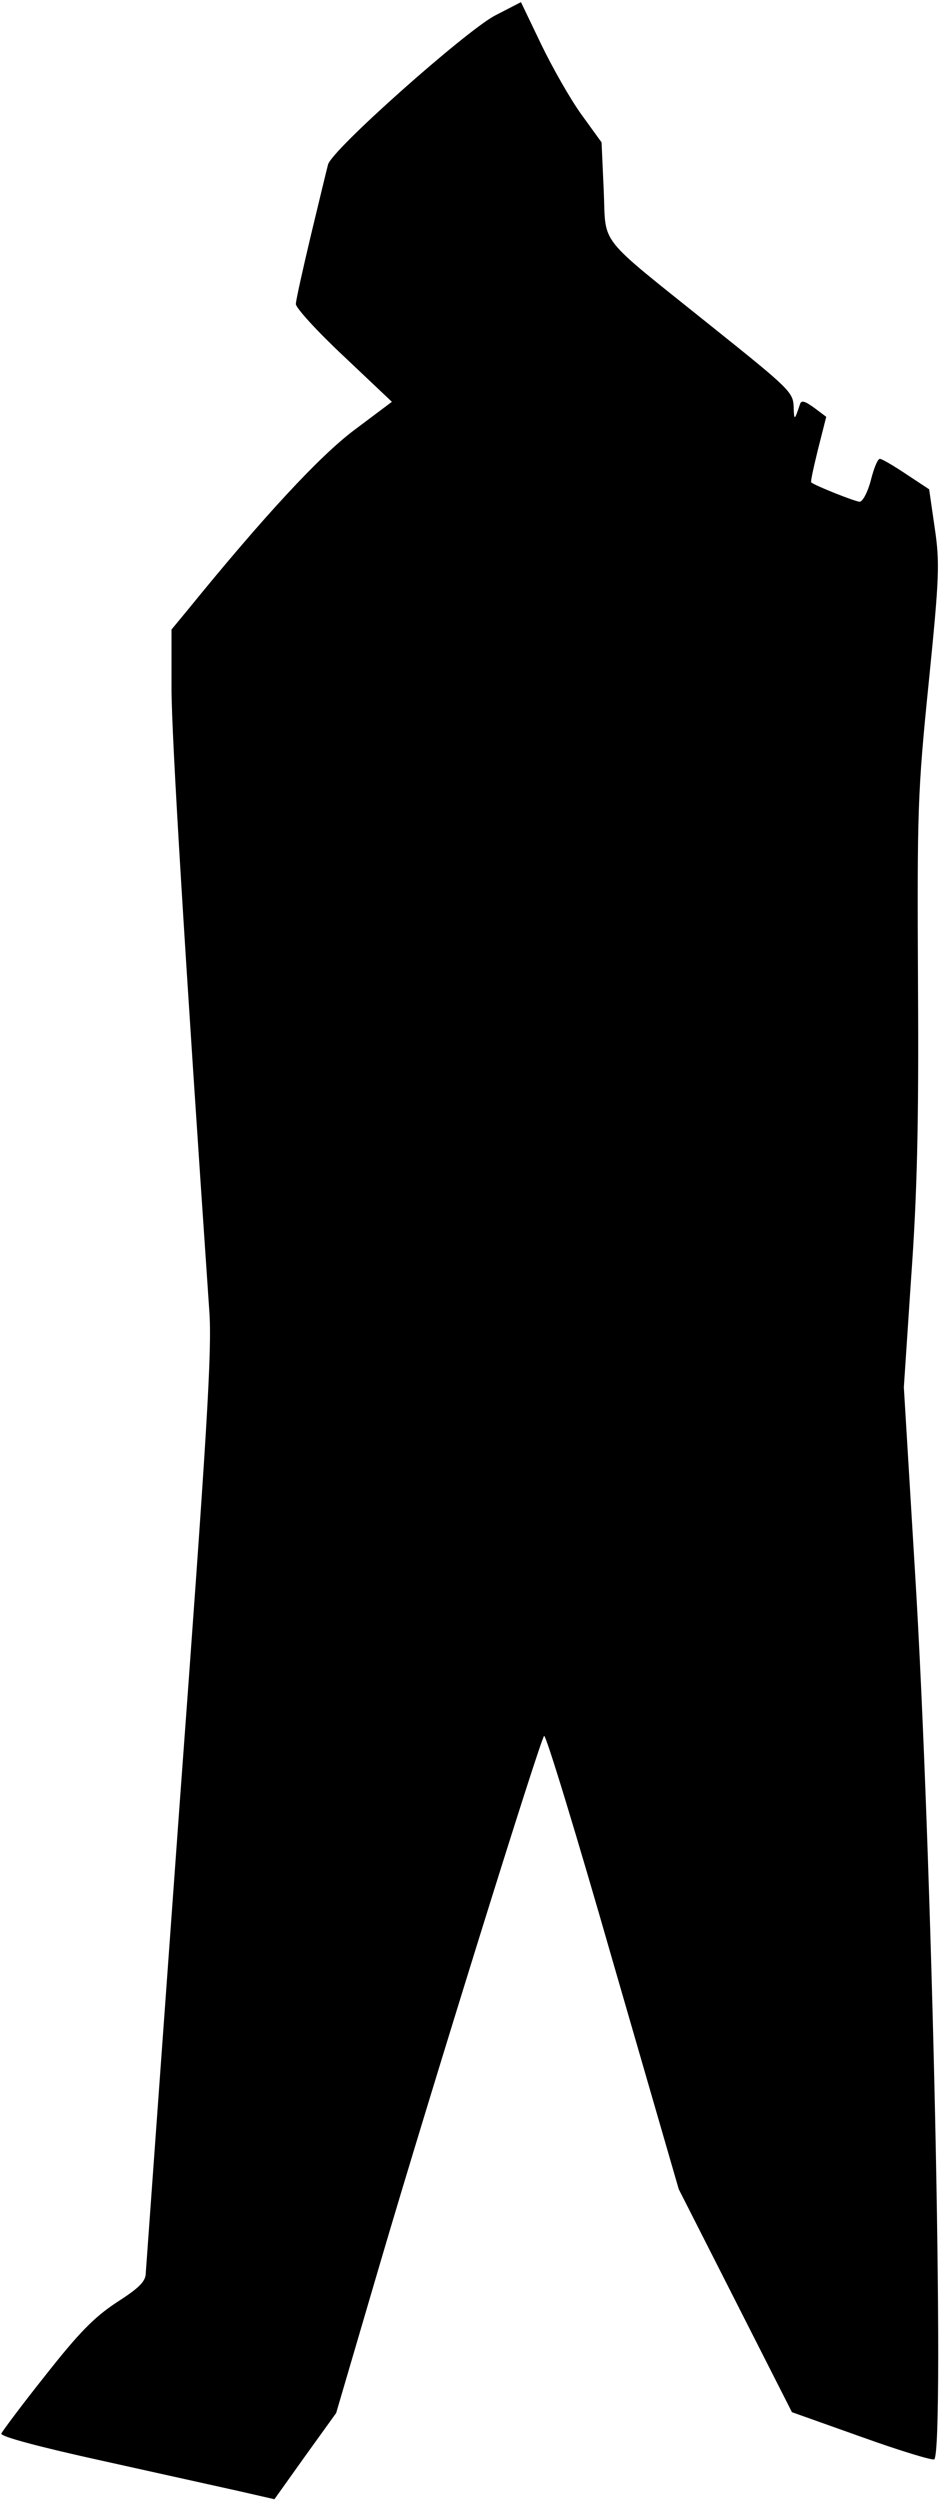 <?xml version="1.0" standalone="no"?>
<!DOCTYPE svg PUBLIC "-//W3C//DTD SVG 20010904//EN"
 "http://www.w3.org/TR/2001/REC-SVG-20010904/DTD/svg10.dtd">
<svg version="1.0" xmlns="http://www.w3.org/2000/svg"
 width="219pt" height="583pt" viewBox="0 0 219 583"
 preserveAspectRatio="xMidYMid meet">
<g transform="translate(0,583) scale(0.1,-0.1)"
fill="#000000" stroke="none">
<path fill="#000000" stroke="none" d="M1153 5793 c-71 -39 -381 -314 -388
-347 -3 -11 -21 -86 -40 -165 -19 -80 -35 -152 -35 -160 0 -9 50 -64 112 -122
l112 -106 -88 -66 c-81 -61 -210 -200 -388 -419 l-38 -46 0 -137 c0 -111 31
-617 88 -1450 7 -92 -5 -283 -70 -1165 -42 -580 -77 -1066 -78 -1080 0 -20
-15 -35 -68 -69 -53 -35 -88 -71 -166 -170 -55 -69 -101 -131 -103 -136 -2 -7
93 -32 234 -63 131 -29 275 -61 320 -71 l83 -19 72 101 72 100 103 351 c114
388 372 1217 382 1228 4 4 76 -232 160 -525 l154 -532 132 -260 132 -260 163
-58 c89 -32 165 -55 169 -52 25 26 -5 1422 -45 2070 l-26 430 17 255 c14 195
18 357 16 685 -2 405 -1 447 25 703 25 248 26 280 14 361 l-13 90 -53 35 c-30
20 -57 36 -62 36 -5 0 -14 -22 -21 -50 -7 -27 -19 -50 -26 -50 -10 0 -103 37
-113 45 -2 2 6 37 16 78 l19 75 -28 21 c-22 16 -30 18 -33 9 -13 -39 -14 -40
-15 -7 -1 34 -9 42 -189 186 -274 220 -248 187 -254 320 l-5 111 -47 65 c-26
36 -68 110 -94 164 l-47 98 -62 -32z"/>
</g>
</svg>
